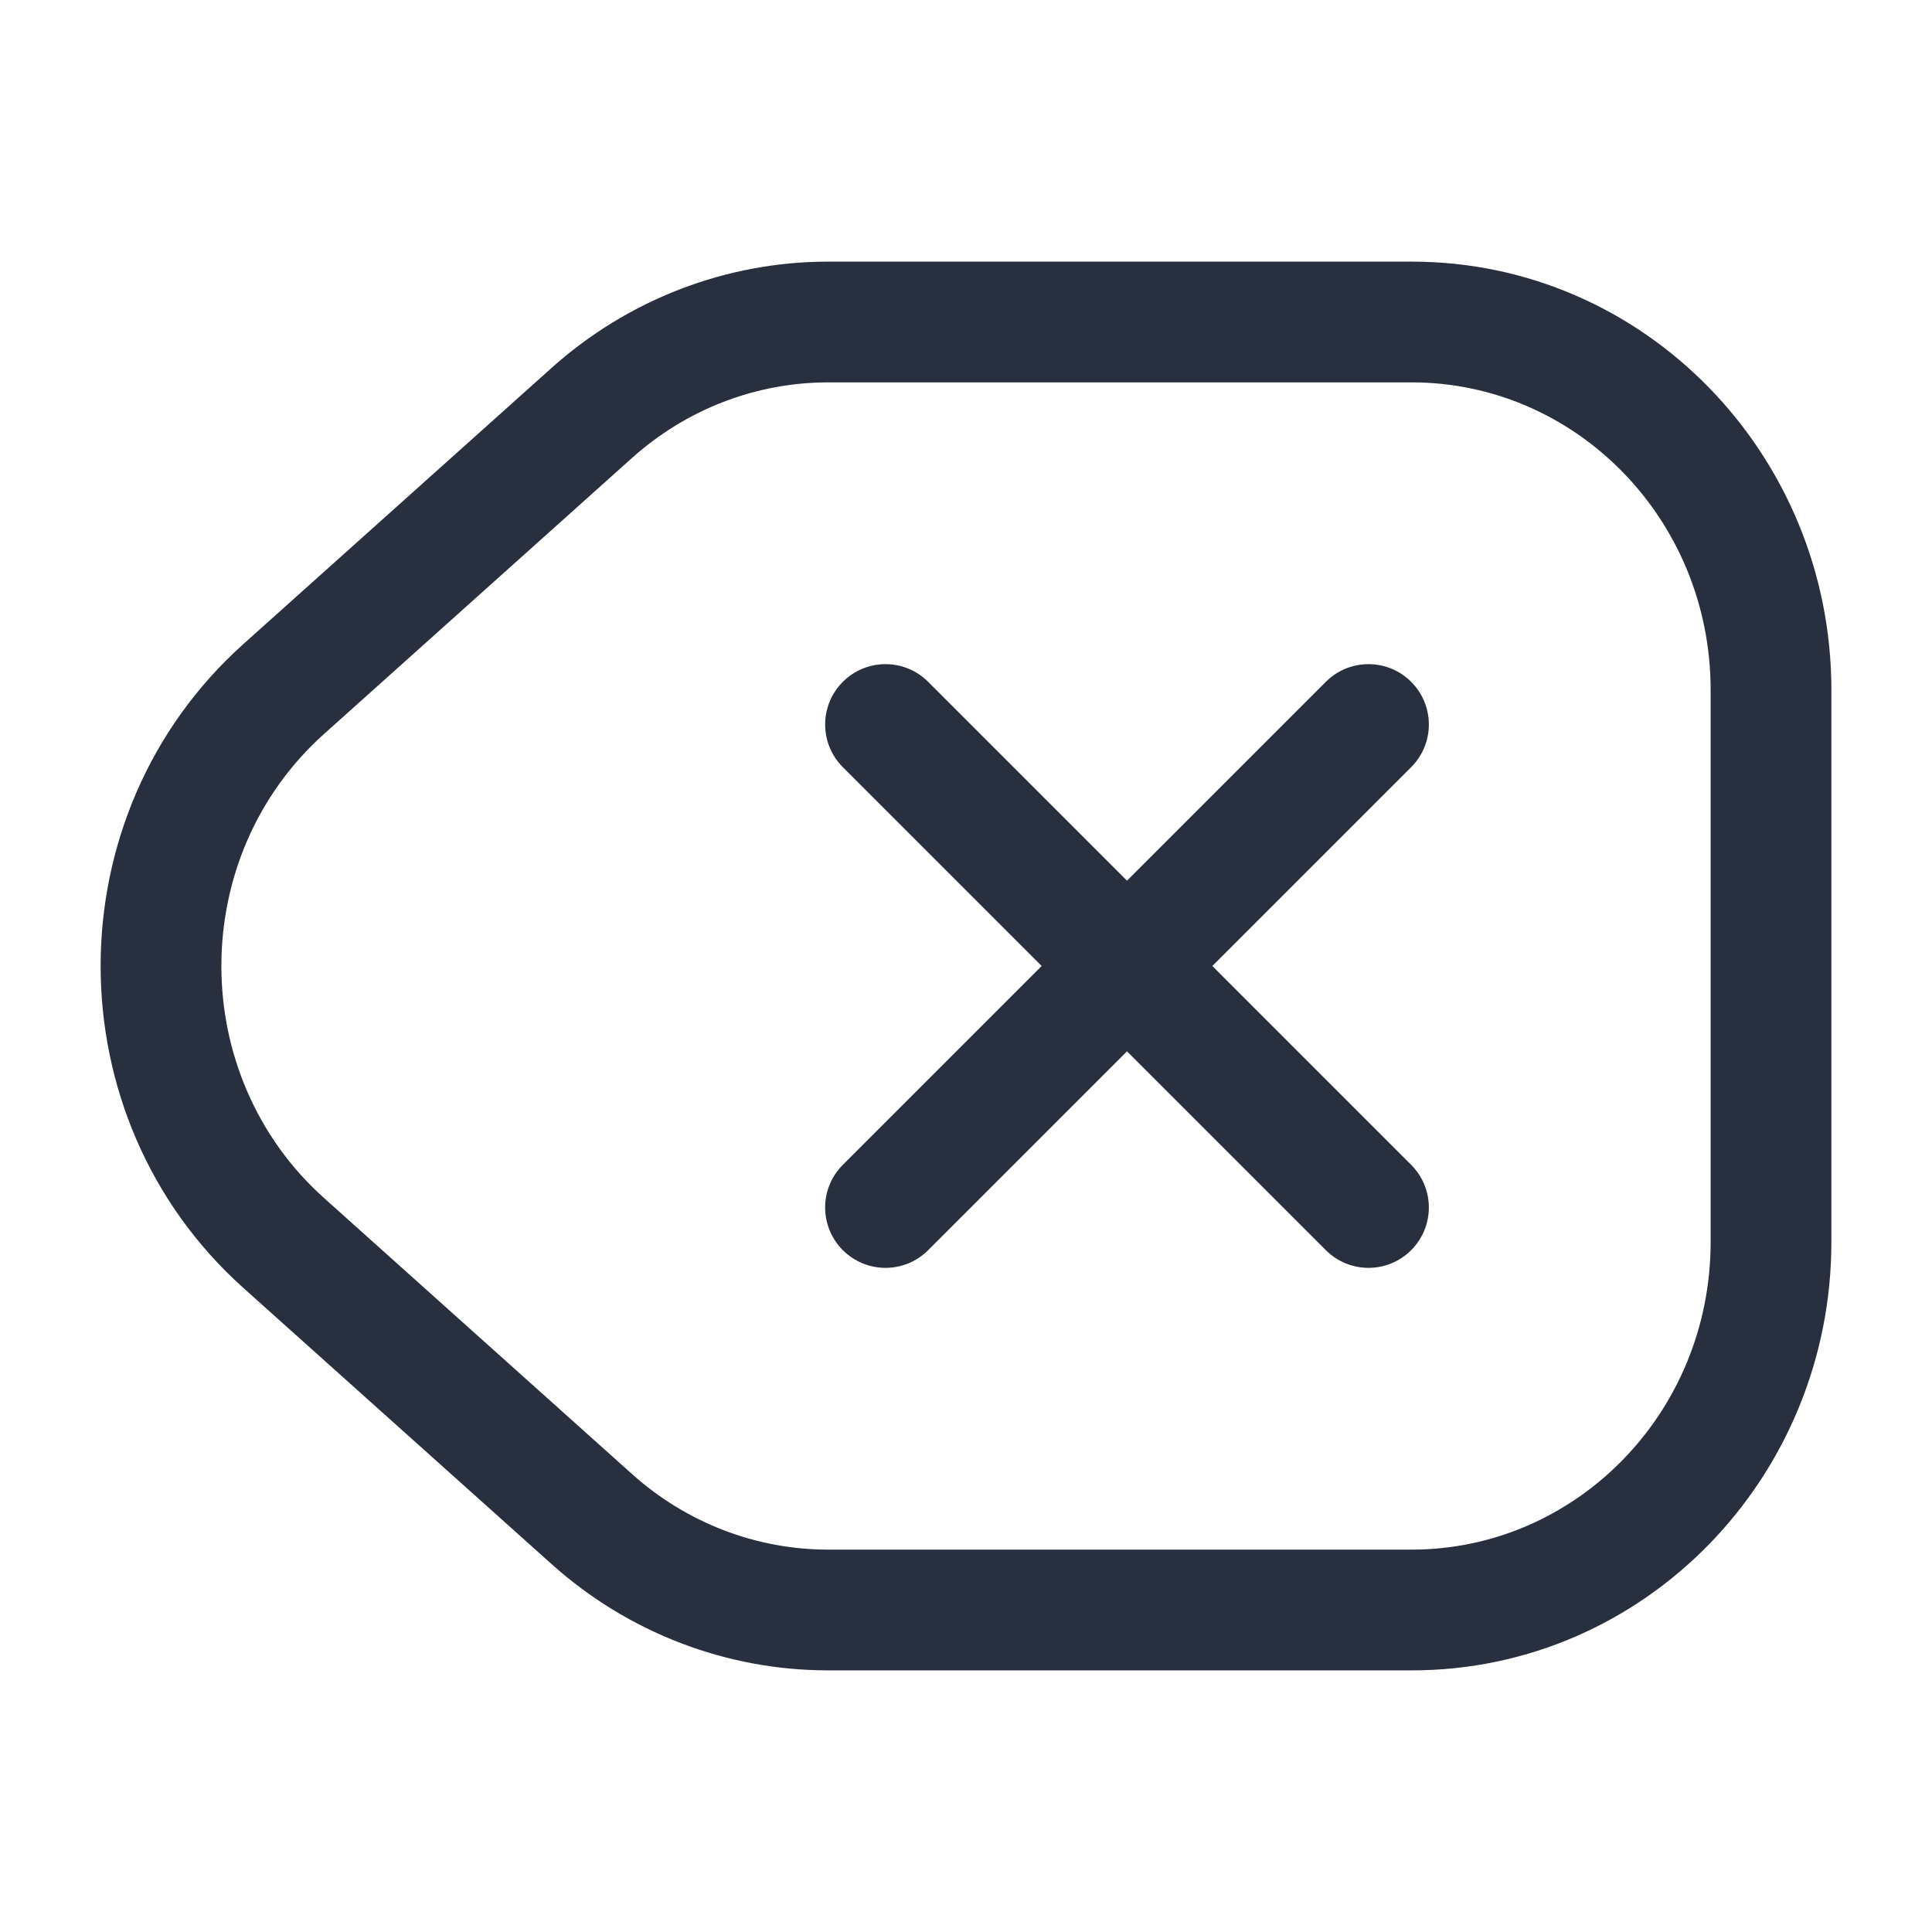 <svg width="24" height="24" viewBox="0 0 24 24" fill="none" xmlns="http://www.w3.org/2000/svg">
<path d="M3.524 15.44L3.023 15.999L3.524 15.44ZM3.524 8.56L3.023 8.001H3.023L3.524 8.56ZM7.349 18.869L7.85 18.31L7.349 18.869ZM7.349 5.131L7.85 5.69L7.349 5.131ZM17.53 9.53C17.823 9.237 17.823 8.763 17.53 8.47C17.237 8.177 16.763 8.177 16.47 8.47L17.53 9.53ZM10.47 14.47C10.177 14.763 10.177 15.237 10.47 15.53C10.763 15.823 11.237 15.823 11.53 15.53L10.47 14.47ZM11.53 8.47C11.237 8.177 10.763 8.177 10.47 8.47C10.177 8.763 10.177 9.237 10.47 9.53L11.53 8.47ZM16.47 15.53C16.763 15.823 17.237 15.823 17.53 15.53C17.823 15.237 17.823 14.763 17.53 14.47L16.47 15.53ZM10.288 4.75H17.537V3.25H10.288V4.75ZM21.25 8.571V15.429H22.75V8.571H21.25ZM17.537 19.25H10.288V20.75H17.537V19.25ZM7.85 18.31L4.025 14.882L3.023 15.999L6.849 19.427L7.85 18.31ZM4.025 9.118L7.85 5.69L6.849 4.573L3.023 8.001L4.025 9.118ZM4.025 14.882C2.325 13.359 2.325 10.641 4.025 9.118L3.023 8.001C0.659 10.12 0.659 13.88 3.023 15.999L4.025 14.882ZM10.288 19.25C9.394 19.25 8.528 18.918 7.85 18.31L6.849 19.427C7.798 20.279 9.02 20.75 10.288 20.75V19.25ZM21.25 15.429C21.25 17.556 19.571 19.25 17.537 19.25V20.75C20.433 20.75 22.75 18.35 22.75 15.429H21.25ZM17.537 4.75C19.571 4.75 21.25 6.444 21.25 8.571H22.75C22.75 5.65 20.433 3.25 17.537 3.25V4.75ZM10.288 3.25C9.02 3.25 7.798 3.722 6.849 4.573L7.85 5.69C8.528 5.082 9.394 4.75 10.288 4.75V3.25ZM16.47 8.47L13.47 11.47L14.53 12.53L17.53 9.53L16.47 8.47ZM13.47 11.47L10.47 14.47L11.53 15.53L14.53 12.53L13.47 11.47ZM14.53 11.47L11.53 8.47L10.47 9.53L13.47 12.53L14.53 11.47ZM13.47 12.53L16.47 15.53L17.53 14.47L14.53 11.47L13.47 12.53Z" fill="#28303F"/>
</svg>
